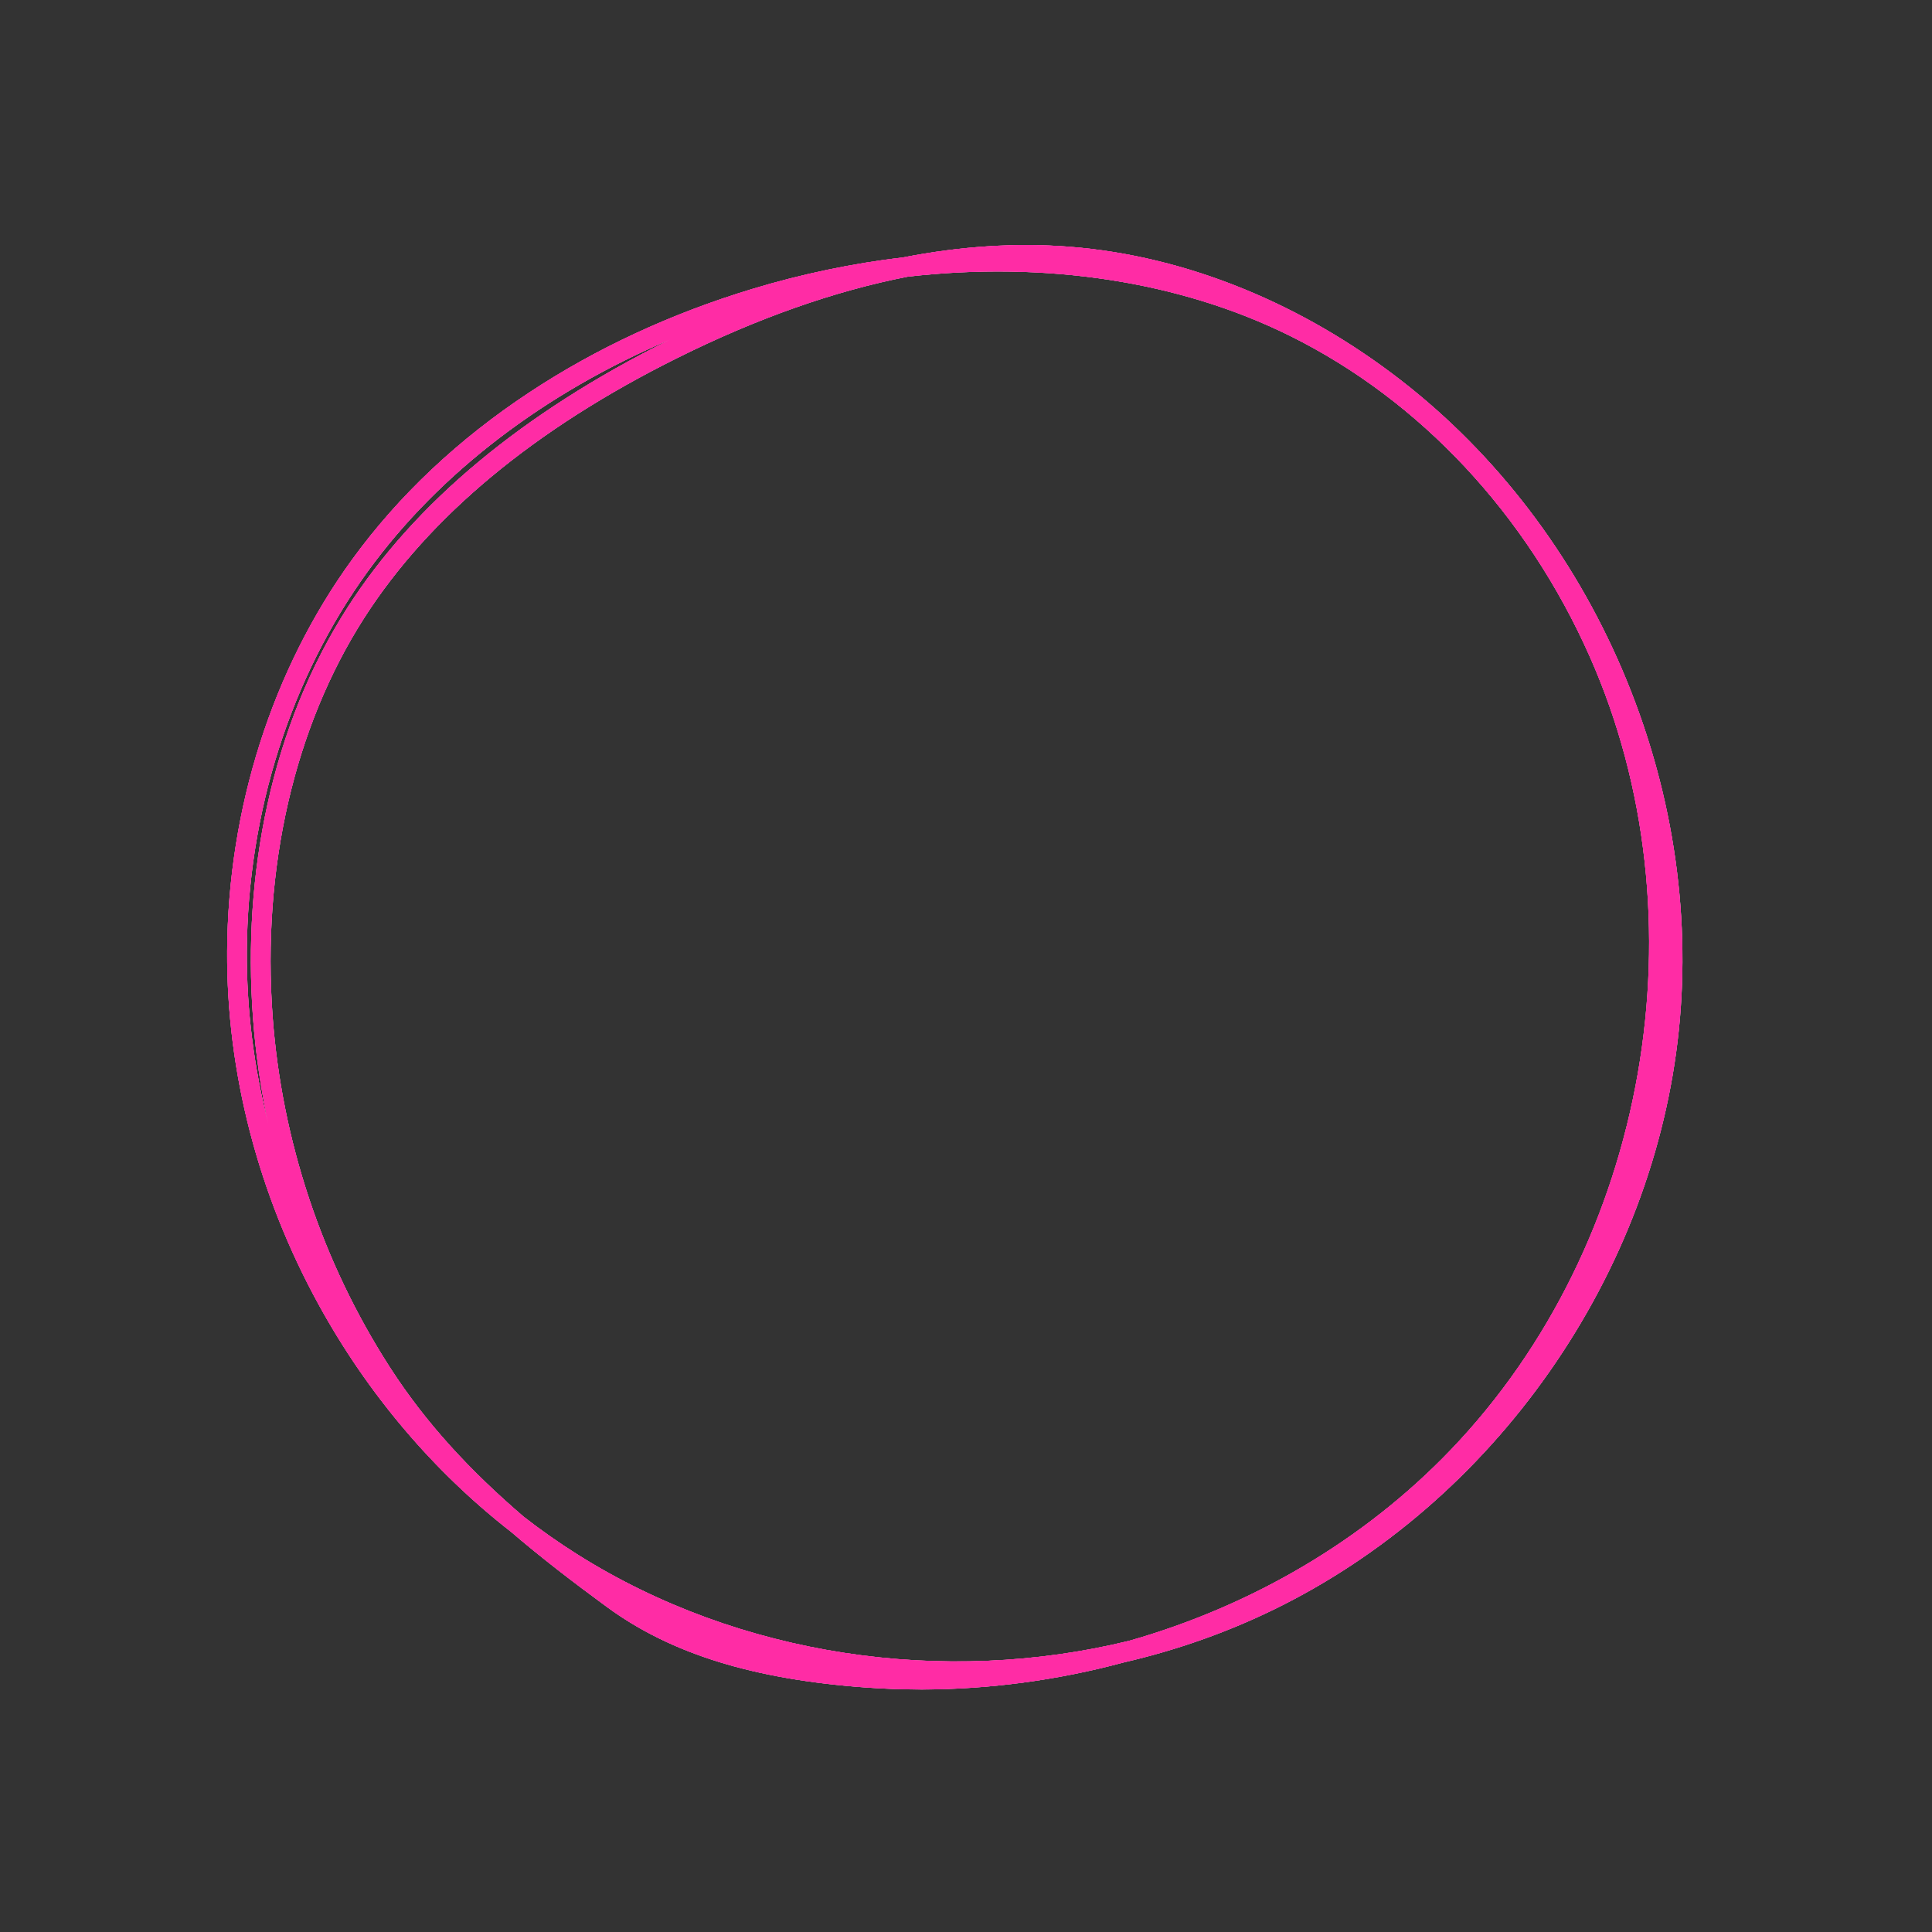 <svg xmlns="http://www.w3.org/2000/svg" xmlns:xlink="http://www.w3.org/1999/xlink" width="1080" zoomAndPan="magnify" viewBox="0 0 810 810" height="1080" preserveAspectRatio="xMidYMid meet" version="1.0"><rect x="0" y="0" width="810" height="810" fill="#333333" stroke="none"/><defs><clipPath id="bb4cb8e08b"><path d="M 95 102 L 706 102 L 706 708.301 L 95 708.301 Z M 95 102 " clip-rule="nonzero"/></clipPath><clipPath id="c9d94d77c9"><path d="M 95 102 L 706 102 L 706 708.285 L 95 708.285 Z M 95 102 " clip-rule="nonzero"/></clipPath></defs><g clip-path="url(#bb4cb8e08b)"><path fill="#ffffff" d="M 385.871 708.316 C 378.305 708.316 370.758 708.047 363.25 707.512 C 315.844 704.098 281.289 693.375 254.512 673.77 C 240.051 663.184 226.672 652.871 214.32 642.281 C 181.734 616.918 154.113 584.375 133.547 546.867 C 108.195 500.637 94.949 449.43 95.238 398.773 C 95.582 338.945 114.176 280.652 147.605 234.625 C 167.09 207.793 192.133 184.188 222.039 164.461 C 249.965 146.035 281.328 131.48 315.262 121.191 C 336.113 114.871 357.539 110.402 378.844 107.891 C 402.852 103.207 426.148 101.715 448.301 103.445 C 472.902 105.363 497.609 111.359 521.738 121.258 C 544.777 130.711 566.797 143.512 587.18 159.301 C 627.234 190.316 659.371 232.328 680.113 280.789 C 700.855 329.258 709.074 381.504 703.863 431.895 C 698.66 482.285 679.934 531.754 649.719 574.953 C 619.5 618.156 579.461 652.711 533.91 674.883 C 514.062 684.547 493.012 691.934 471.219 696.961 C 443.359 704.48 414.492 708.328 385.871 708.328 Z M 219.461 635.816 C 226.77 641.512 234.371 646.848 242.219 651.789 C 309.969 694.43 395.715 706.945 473.414 687.926 C 524.863 673.27 571.879 645.793 608.266 607.824 C 691.09 521.402 715.031 384.629 666.488 275.219 C 640.051 215.633 595.469 167.922 540.957 140.871 C 494.551 117.844 438.328 109.41 380.574 116 C 349.82 122.008 317.496 133.406 283.875 150.133 C 224.086 179.871 179.945 216.543 152.672 259.129 C 123.391 304.859 109.758 364.148 114.297 426.074 C 118.125 478.289 135.086 529.113 163.336 573.047 C 178.742 597.008 197.379 616.844 219.461 635.809 Z M 281.211 142.254 C 228.434 164.586 184.172 198.305 154.277 239.469 C 121.859 284.109 103.82 340.707 103.488 398.824 C 103.344 423.293 106.48 447.703 112.539 471.402 C 109.348 456.695 107.18 441.746 106.074 426.68 C 103.82 395.961 105.855 365.895 112.121 337.324 C 118.793 306.887 130.102 279.082 145.73 254.684 C 173.816 210.828 219.062 173.168 280.207 142.75 C 280.539 142.586 280.875 142.414 281.211 142.25 Z M 281.211 142.254 " fill-opacity="1" fill-rule="nonzero"/></g><g clip-path="url(#c9d94d77c9)"><path fill="#ff2ca5" d="M 385.859 708.305 C 378.289 708.305 370.742 708.035 363.234 707.496 C 315.828 704.082 281.273 693.359 254.496 673.754 C 240.035 663.168 226.656 652.855 214.309 642.266 C 181.719 616.906 154.102 584.363 133.531 546.855 C 108.184 500.625 94.938 449.414 95.223 398.762 C 95.57 338.934 114.164 280.641 147.594 234.613 C 167.078 207.781 192.117 184.172 222.023 164.445 C 249.949 146.023 281.312 131.469 315.246 121.18 C 336.102 114.859 357.523 110.391 378.828 107.879 C 402.836 103.195 426.137 101.699 448.285 103.434 C 472.887 105.352 497.594 111.348 521.723 121.246 C 544.762 130.699 566.781 143.5 587.168 159.285 C 627.219 190.301 659.355 232.316 680.102 280.777 C 700.844 329.242 709.059 381.492 703.852 431.883 C 698.645 482.273 679.918 531.738 649.707 574.941 C 619.488 618.141 579.445 652.699 533.898 674.871 C 514.051 684.531 493 691.918 471.207 696.949 C 443.344 704.469 414.477 708.316 385.859 708.316 Z M 219.445 635.801 C 226.758 641.496 234.359 646.832 242.207 651.773 C 309.953 694.414 395.703 706.93 473.398 687.914 C 524.852 673.254 571.867 645.777 608.25 607.809 C 691.078 521.391 715.02 384.613 666.477 275.203 C 640.039 215.617 595.457 167.91 540.945 140.855 C 494.539 117.832 438.316 109.395 380.559 115.984 C 349.809 121.992 317.484 133.391 283.863 150.117 C 224.074 179.859 179.934 216.531 152.66 259.117 C 123.375 304.844 109.746 364.133 114.285 426.062 C 118.109 478.277 135.07 529.102 163.324 573.035 C 178.73 596.992 197.367 616.828 219.445 635.797 Z M 281.199 142.242 C 228.422 164.574 184.16 198.293 154.266 239.457 C 121.848 284.098 103.809 340.691 103.473 398.812 C 103.332 423.281 106.469 447.691 112.527 471.391 C 109.332 456.684 107.168 441.73 106.062 426.668 C 103.809 395.945 105.844 365.883 112.109 337.312 C 118.781 306.875 130.086 279.066 145.719 254.668 C 173.805 210.812 219.051 173.152 280.191 142.734 C 280.527 142.57 280.863 142.402 281.199 142.234 Z M 281.199 142.242 " fill-opacity="1" fill-rule="nonzero"/><path fill="#ff2ca5" d="M 385.859 708.305 C 378.289 708.305 370.742 708.035 363.234 707.496 C 315.828 704.082 281.273 693.359 254.496 673.754 C 240.035 663.168 226.656 652.855 214.309 642.266 C 181.719 616.906 154.102 584.363 133.531 546.855 C 108.184 500.625 94.938 449.414 95.223 398.762 C 95.57 338.934 114.164 280.641 147.594 234.613 C 167.078 207.781 192.117 184.172 222.023 164.445 C 249.949 146.023 281.312 131.469 315.246 121.18 C 336.102 114.859 357.523 110.391 378.828 107.879 C 402.836 103.195 426.137 101.699 448.285 103.434 C 472.887 105.352 497.594 111.348 521.723 121.246 C 544.762 130.699 566.781 143.5 587.168 159.285 C 627.219 190.301 659.355 232.316 680.102 280.777 C 700.844 329.242 709.059 381.492 703.852 431.883 C 698.645 482.273 679.918 531.738 649.707 574.941 C 619.488 618.141 579.445 652.699 533.898 674.871 C 514.051 684.531 493 691.918 471.207 696.949 C 443.344 704.469 414.477 708.316 385.859 708.316 Z M 219.445 635.801 C 226.758 641.496 234.359 646.832 242.207 651.773 C 309.953 694.414 395.703 706.93 473.398 687.914 C 524.852 673.254 571.867 645.777 608.25 607.809 C 691.078 521.391 715.02 384.613 666.477 275.203 C 640.039 215.617 595.457 167.91 540.945 140.855 C 494.539 117.832 438.316 109.395 380.559 115.984 C 349.809 121.992 317.484 133.391 283.863 150.117 C 224.074 179.859 179.934 216.531 152.66 259.117 C 123.375 304.844 109.746 364.133 114.285 426.062 C 118.109 478.277 135.07 529.102 163.324 573.035 C 178.73 596.992 197.367 616.828 219.445 635.797 Z M 281.199 142.242 C 228.422 164.574 184.16 198.293 154.266 239.457 C 121.848 284.098 103.809 340.691 103.473 398.812 C 103.332 423.281 106.469 447.691 112.527 471.391 C 109.332 456.684 107.168 441.73 106.062 426.668 C 103.809 395.945 105.844 365.883 112.109 337.312 C 118.781 306.875 130.086 279.066 145.719 254.668 C 173.805 210.812 219.051 173.152 280.191 142.734 C 280.527 142.57 280.863 142.402 281.199 142.234 Z M 281.199 142.242 " fill-opacity="1" fill-rule="nonzero"/></g></svg>
